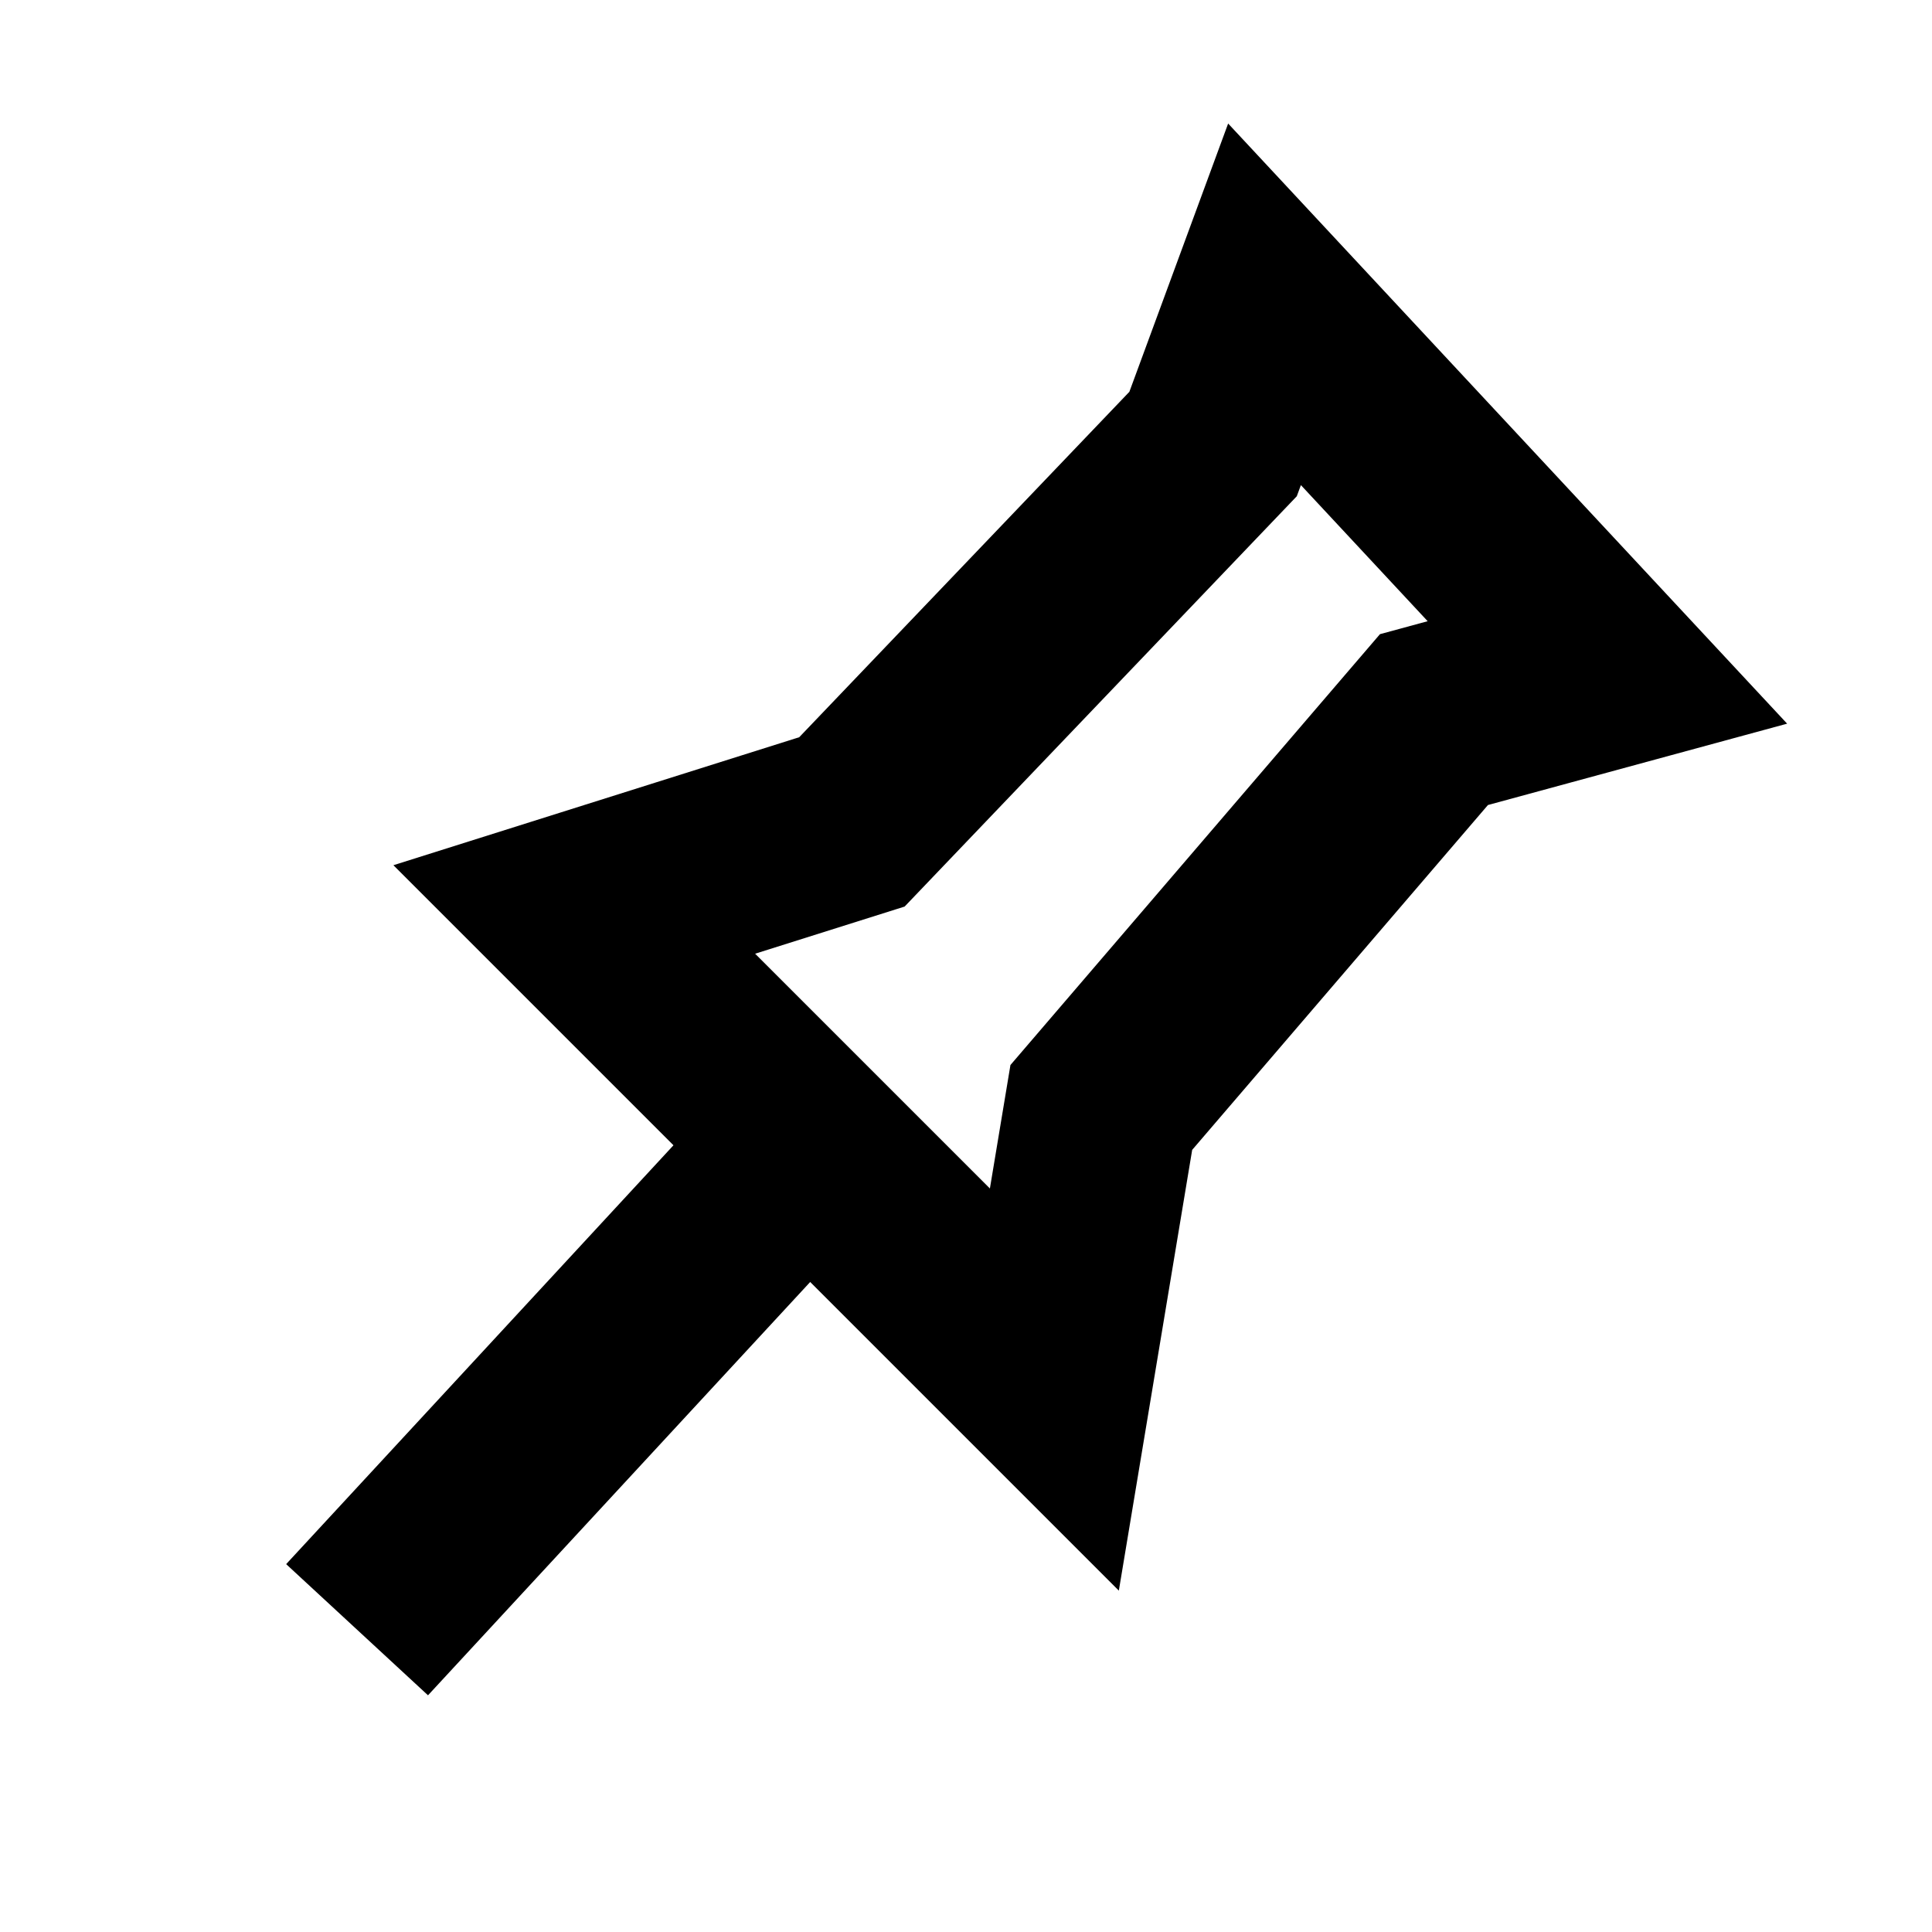 <?xml version="1.0" encoding="UTF-8"?><svg id="Layer_3" xmlns="http://www.w3.org/2000/svg" viewBox="0 0 80 80"><defs><style>.cls-1{fill:none;stroke:#000;stroke-miterlimit:10;stroke-width:8px;}</style></defs><polygon class="cls-1" points="52.361 12.601 66.559 27.844 59.377 29.797 45.603 45.857 43.659 57.539 23.779 37.659 35.276 34.033 50.231 18.386 52.361 12.601"/><line class="cls-1" x1="14.786" y1="67.483" x2="33.954" y2="46.754"/></svg>